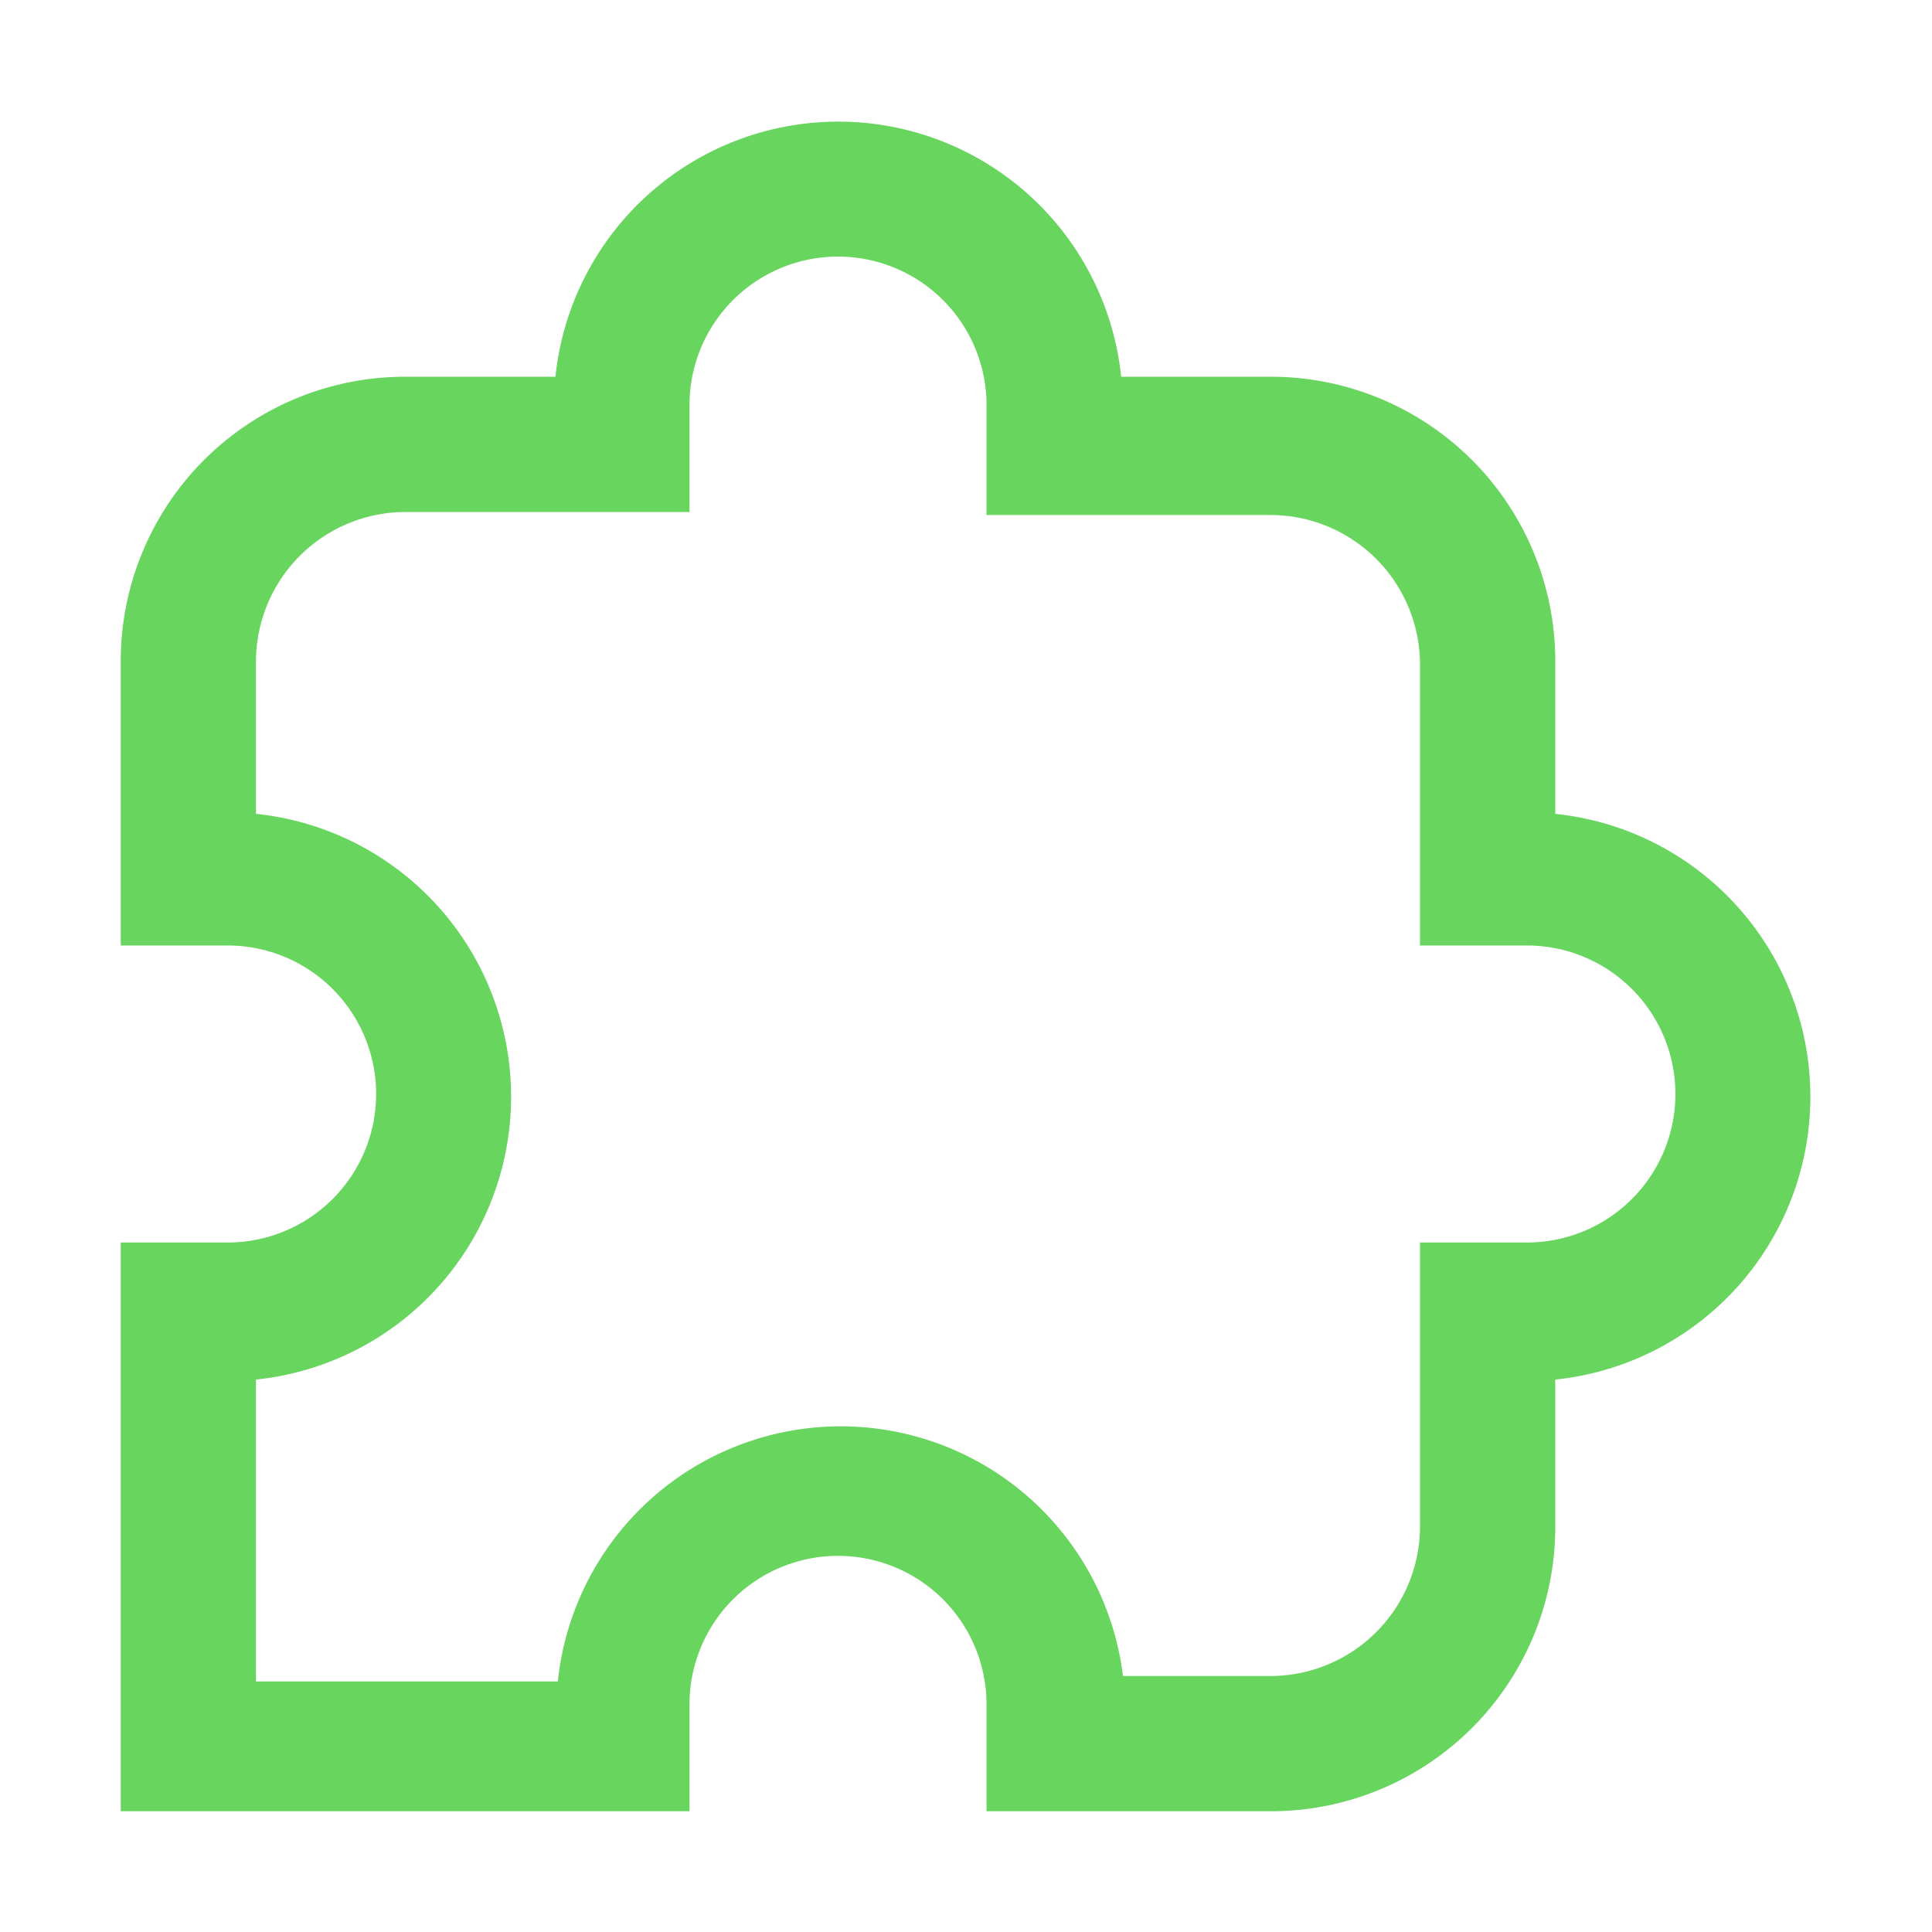<svg xmlns="http://www.w3.org/2000/svg" viewBox="0 0 32 32" width="32" height="32"><title>file_type_wxt</title><path d="M21.05,30H16.34V28.23a2.46,2.46,0,1,0-4.92,0V30H2V20.58H3.77a2.46,2.46,0,1,0,0-4.92H2V11A4.71,4.71,0,0,1,6.71,6.24H9.2a4.71,4.71,0,0,1,9.37,0h2.48A4.71,4.71,0,0,1,25.76,11v2.48a4.71,4.71,0,0,1,0,9.37v2.49A4.71,4.71,0,0,1,21.05,30Zm-2.48-2.24h2.48a2.48,2.48,0,0,0,2.47-2.47V20.58h1.77a2.46,2.46,0,1,0,0-4.92H23.52V11a2.48,2.48,0,0,0-2.47-2.47H16.34V6.71a2.46,2.46,0,1,0-4.92,0V8.48H6.71A2.48,2.48,0,0,0,4.24,11v2.48a4.71,4.71,0,0,1,0,9.37v5h5a4.71,4.71,0,0,1,9.37,0Z" style="fill:#67d55e" /></svg>